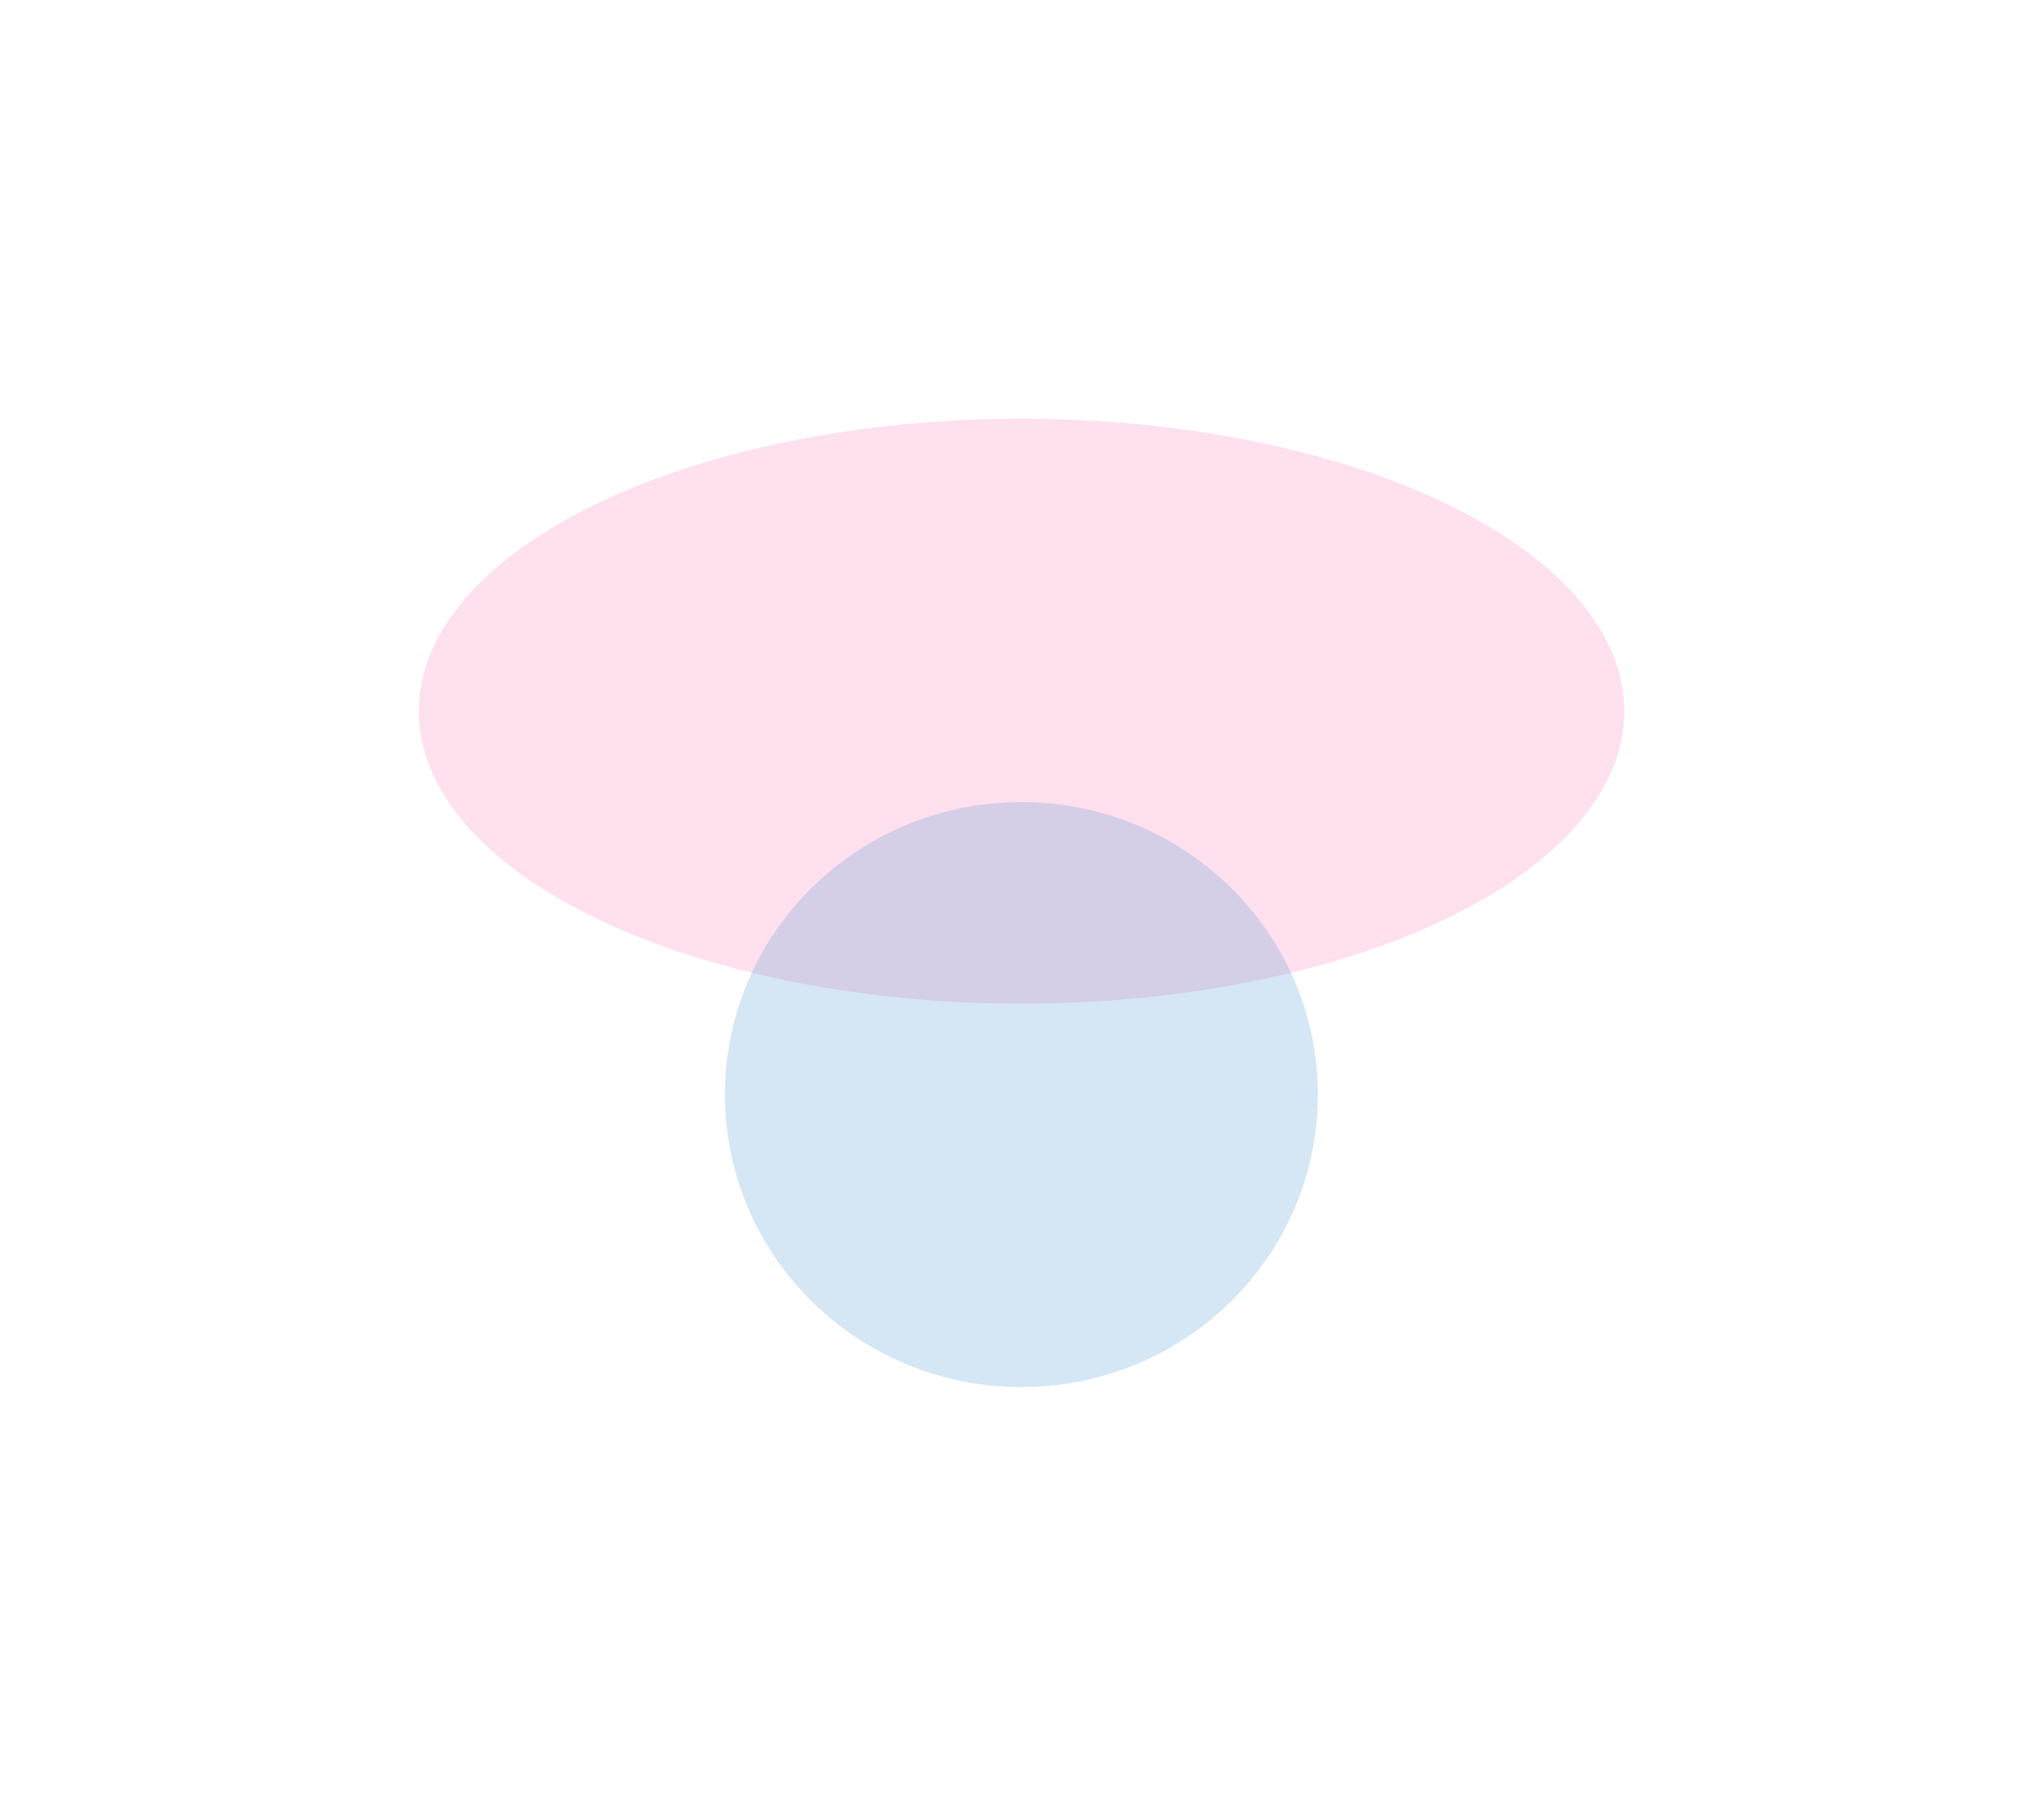 <svg width="781" height="690" viewBox="0 0 781 690" fill="none" xmlns="http://www.w3.org/2000/svg">
<g filter="url(#filter0_f_123_7582)">
<ellipse cx="390.306" cy="271.755" rx="230.306" ry="111.755" fill="#FF3990" fill-opacity="0.16"/>
</g>
<g filter="url(#filter1_f_123_7582)">
<ellipse cx="390.265" cy="418.245" rx="113.265" ry="111.755" fill="#5297D1" fill-opacity="0.24"/>
</g>
<defs>
<filter id="filter0_f_123_7582" x="0" y="0" width="780.612" height="543.51" filterUnits="userSpaceOnUse" color-interpolation-filters="sRGB">
<feFlood flood-opacity="0" result="BackgroundImageFix"/>
<feBlend mode="normal" in="SourceGraphic" in2="BackgroundImageFix" result="shape"/>
<feGaussianBlur stdDeviation="80" result="effect1_foregroundBlur_123_7582"/>
</filter>
<filter id="filter1_f_123_7582" x="117" y="146.49" width="546.531" height="543.51" filterUnits="userSpaceOnUse" color-interpolation-filters="sRGB">
<feFlood flood-opacity="0" result="BackgroundImageFix"/>
<feBlend mode="normal" in="SourceGraphic" in2="BackgroundImageFix" result="shape"/>
<feGaussianBlur stdDeviation="80" result="effect1_foregroundBlur_123_7582"/>
</filter>
</defs>
</svg>
